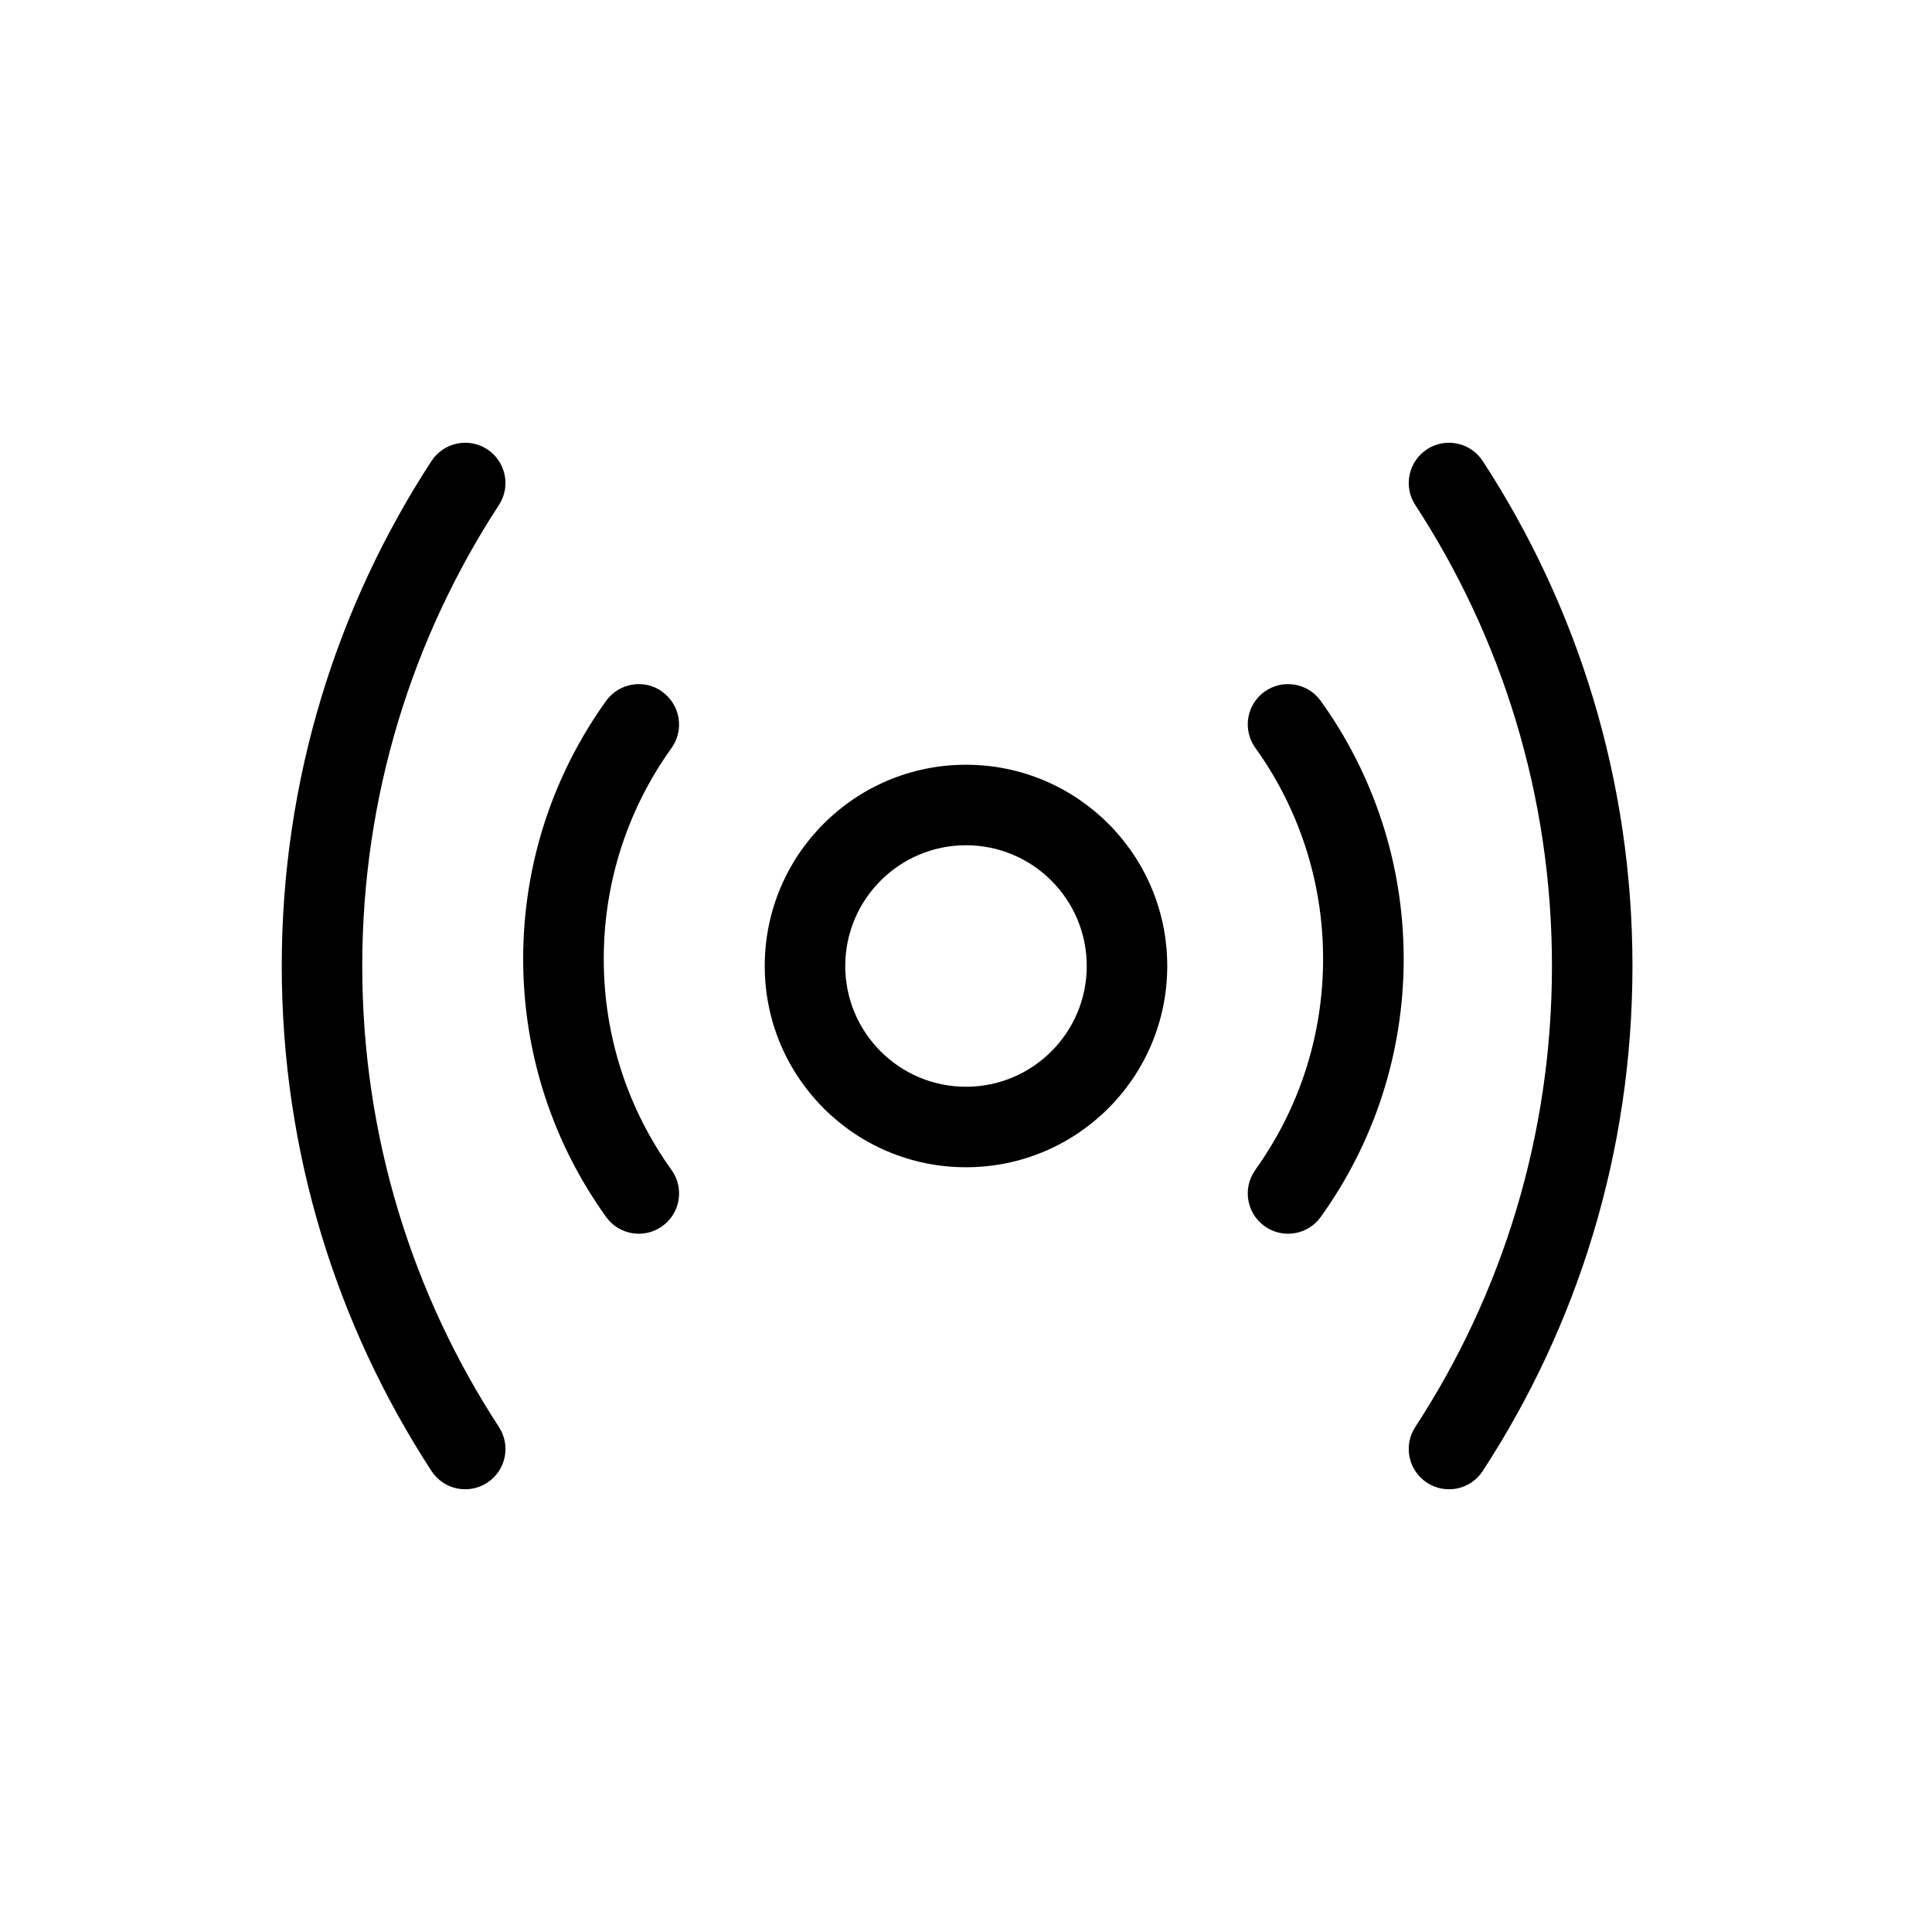 <svg fill="none" height="512" viewBox="0 0 24 24" width="512" xmlns="http://www.w3.org/2000/svg"><g fill="rgb(0,0,0)"><path d="m17.581 17.727c-.151.231-.086.541.146.692s.541.086.692-.146c1.177-1.804 1.86-3.96 1.86-6.273 0-2.313-.684-4.469-1.86-6.273-.151-.231-.461-.297-.692-.146s-.297.461-.146.692c1.074 1.647 1.698 3.613 1.698 5.727 0 2.114-.624 4.08-1.698 5.727z"/><path d="m6.052 5.581c.231.151.297.461.146.692-1.074 1.647-1.698 3.613-1.698 5.727 0 2.114.624 4.08 1.698 5.727.151.231.086.541-.146.692-.231.151-.541.086-.692-.146-1.176-1.804-1.86-3.96-1.86-6.273 0-2.314.684-4.469 1.86-6.273.151-.231.461-.297.692-.146z"/><path d="m15.594 14.534c-.161.224-.11.537.115.698.224.161.537.11.698-.115.648-.902 1.03-2.01 1.03-3.205s-.382-2.302-1.03-3.205c-.161-.224-.473-.276-.698-.115s-.276.473-.115.698c.53.738.842 1.643.842 2.621s-.312 1.883-.842 2.621z"/><path d="m8.227 8.594c.224.161.276.473.115.698-.53.738-.842 1.643-.842 2.621 0 .979.312 1.883.842 2.621.161.224.11.537-.115.698-.224.161-.537.11-.698-.115-.648-.902-1.03-2.01-1.03-3.205 0-1.195.382-2.302 1.03-3.205.161-.224.473-.276.698-.115z"/><path clip-rule="evenodd" d="m9.5 12c0-1.381 1.119-2.5 2.5-2.5s2.5 1.119 2.5 2.5-1.119 2.5-2.5 2.5-2.5-1.119-2.5-2.5zm2.5-1.5c-.828 0-1.5.672-1.5 1.5s.672 1.5 1.5 1.5 1.5-.672 1.5-1.5-.672-1.5-1.5-1.5z" fill-rule="evenodd"/></g></svg>